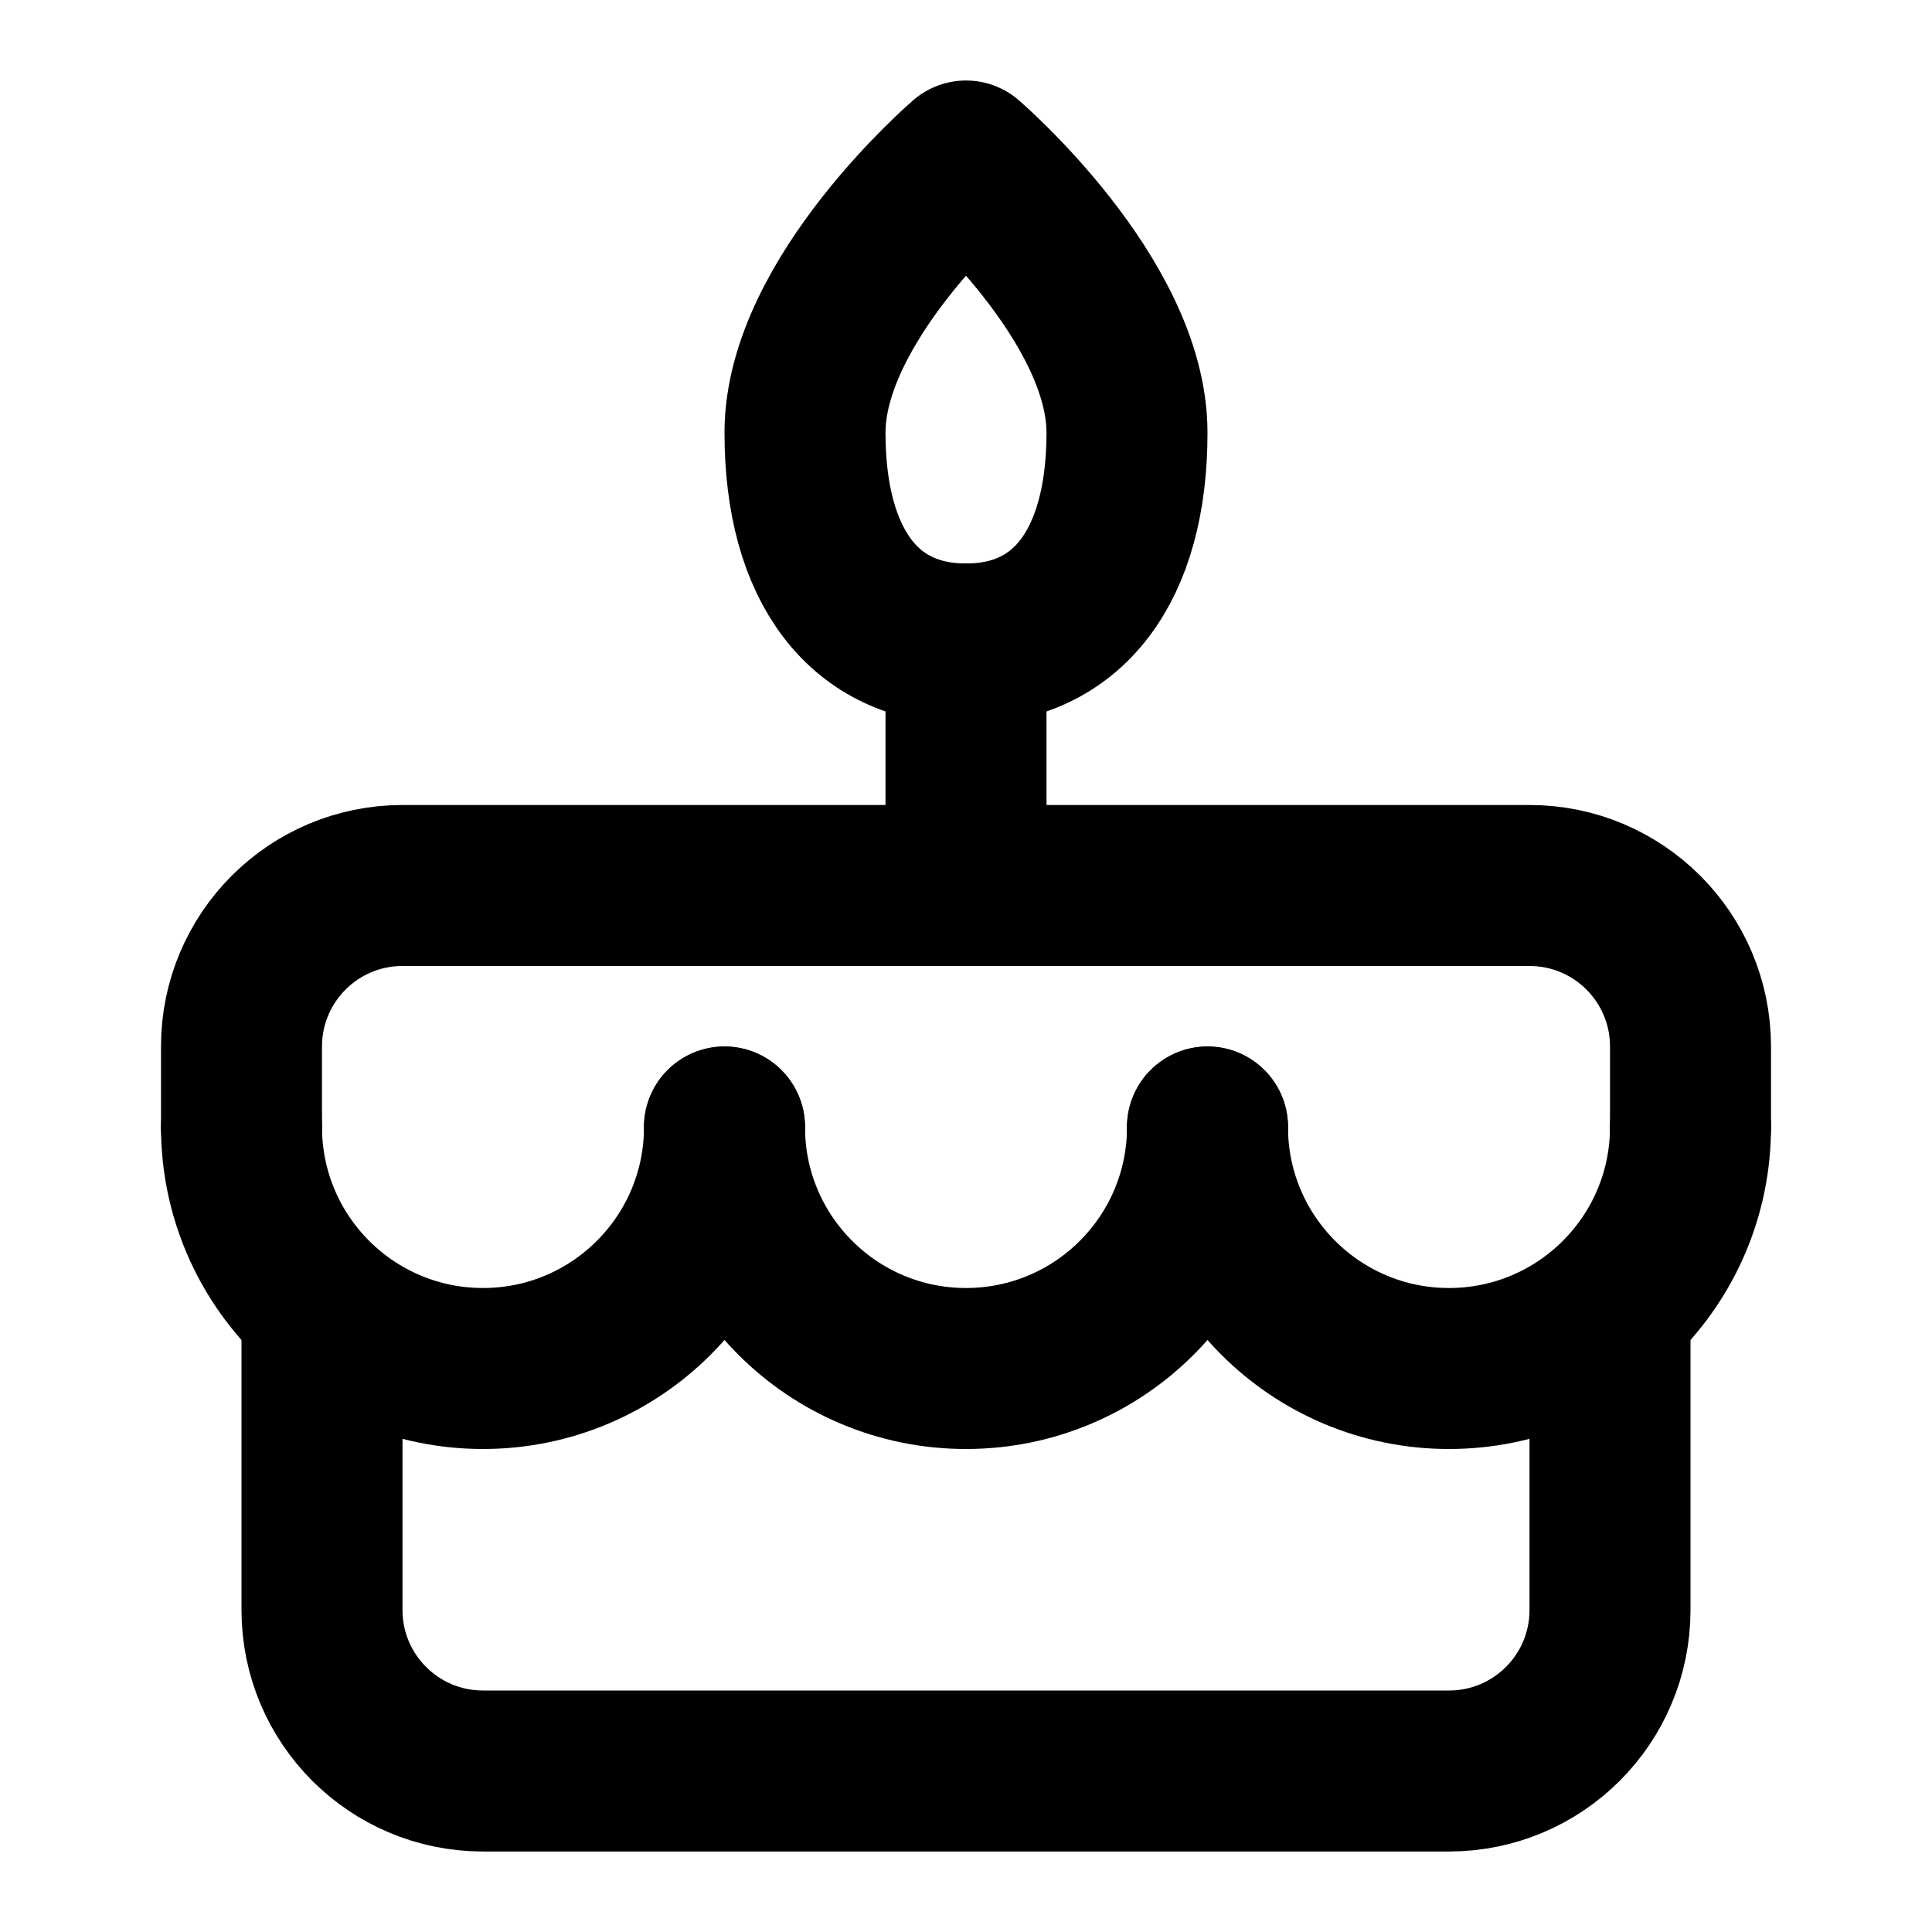 <svg width="24" height="24" viewBox="0 0 24 24" fill="none" xmlns="http://www.w3.org/2000/svg">
<path d="M4 16.5V20C4 21.105 4.895 22 6 22H18C19.105 22 20 21.105 20 20V16.5" stroke="black" stroke-width="2" stroke-linecap="round" stroke-linejoin="round"/>
<path d="M3 14V13C3 11.895 3.895 11 5 11H19C20.105 11 21 11.895 21 13V14" stroke="black" stroke-width="2" stroke-linecap="round" stroke-linejoin="round"/>
<path d="M12 8L12 11" stroke="black" stroke-width="2" stroke-linecap="round" stroke-linejoin="round"/>
<path d="M12 8C13.262 8 14 7.032 14 5.375C14 3.718 12 2 12 2C12 2 10 3.718 10 5.375C10 7.032 10.738 8 12 8Z" stroke="black" stroke-width="2" stroke-linecap="round" stroke-linejoin="round"/>
<path d="M9 14C9 15.657 7.657 17 6 17C4.343 17 3 15.657 3 14" stroke="black" stroke-width="2" stroke-linecap="round" stroke-linejoin="round"/>
<path d="M15 14C15 15.657 13.657 17 12 17C10.343 17 9 15.657 9 14" stroke="black" stroke-width="2" stroke-linecap="round" stroke-linejoin="round"/>
<path d="M21 14C21 15.657 19.657 17 18 17C16.343 17 15 15.657 15 14" stroke="black" stroke-width="2" stroke-linecap="round" stroke-linejoin="round"/>
</svg>
